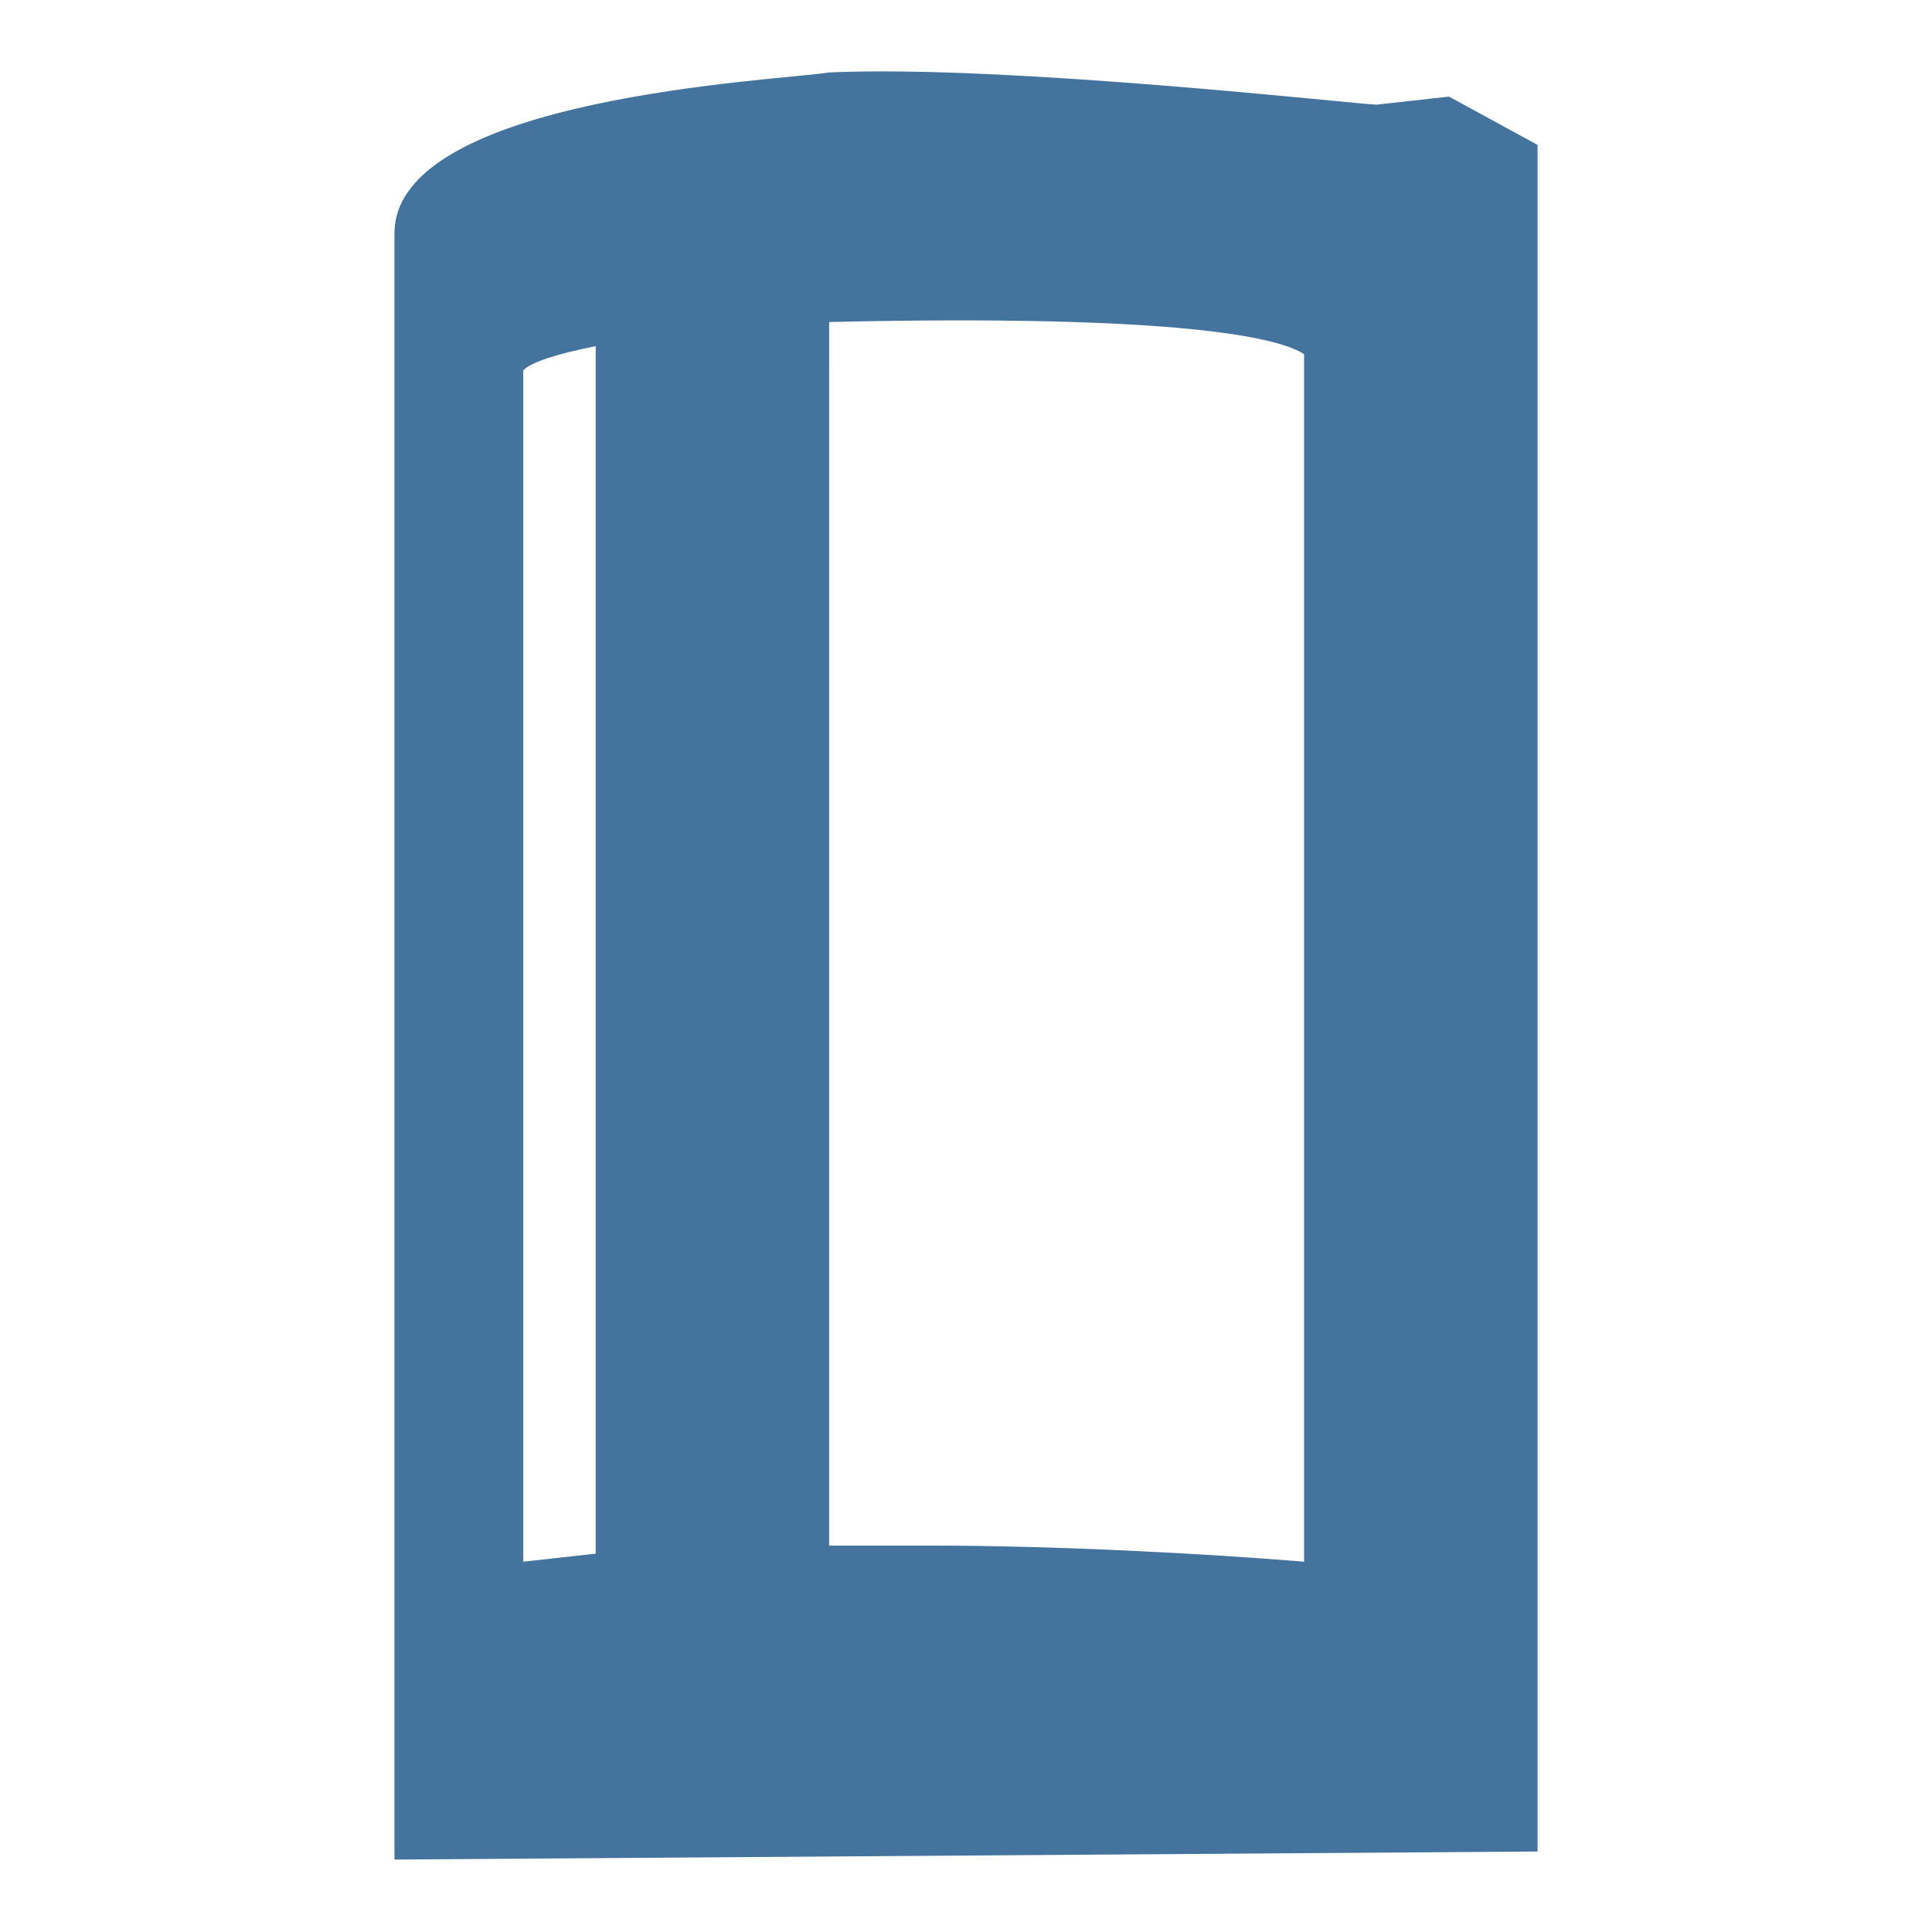 <svg viewBox="0 0 24 24" height="24px" width="24px" fill="#44739e" xmlns="http://www.w3.org/2000/svg"><title>hue:friends-of-hue-20042LEDSWACDMG-BLRFR</title><desc>Source: https://github.com/arallsopp/hass-hue-icons</desc><path d="M18,1.2l-0.9,0.1c-0.2,0-4.6-0.5-6.8-0.4C9.7,1,4.9,1.2,4.9,2.9v20.2l14.2-0.1V1.8L18,1.2z M6.5,4.6 c0.1-0.1,0.4-0.2,0.9-0.3l0,15l-0.9,0.1L6.5,4.6z M10.3,4c4.4-0.1,5.6,0.2,5.9,0.4v15c-1.2-0.1-3.1-0.2-4.6-0.2c-0.5,0-1,0-1.3,0 L10.3,4z"/></svg>